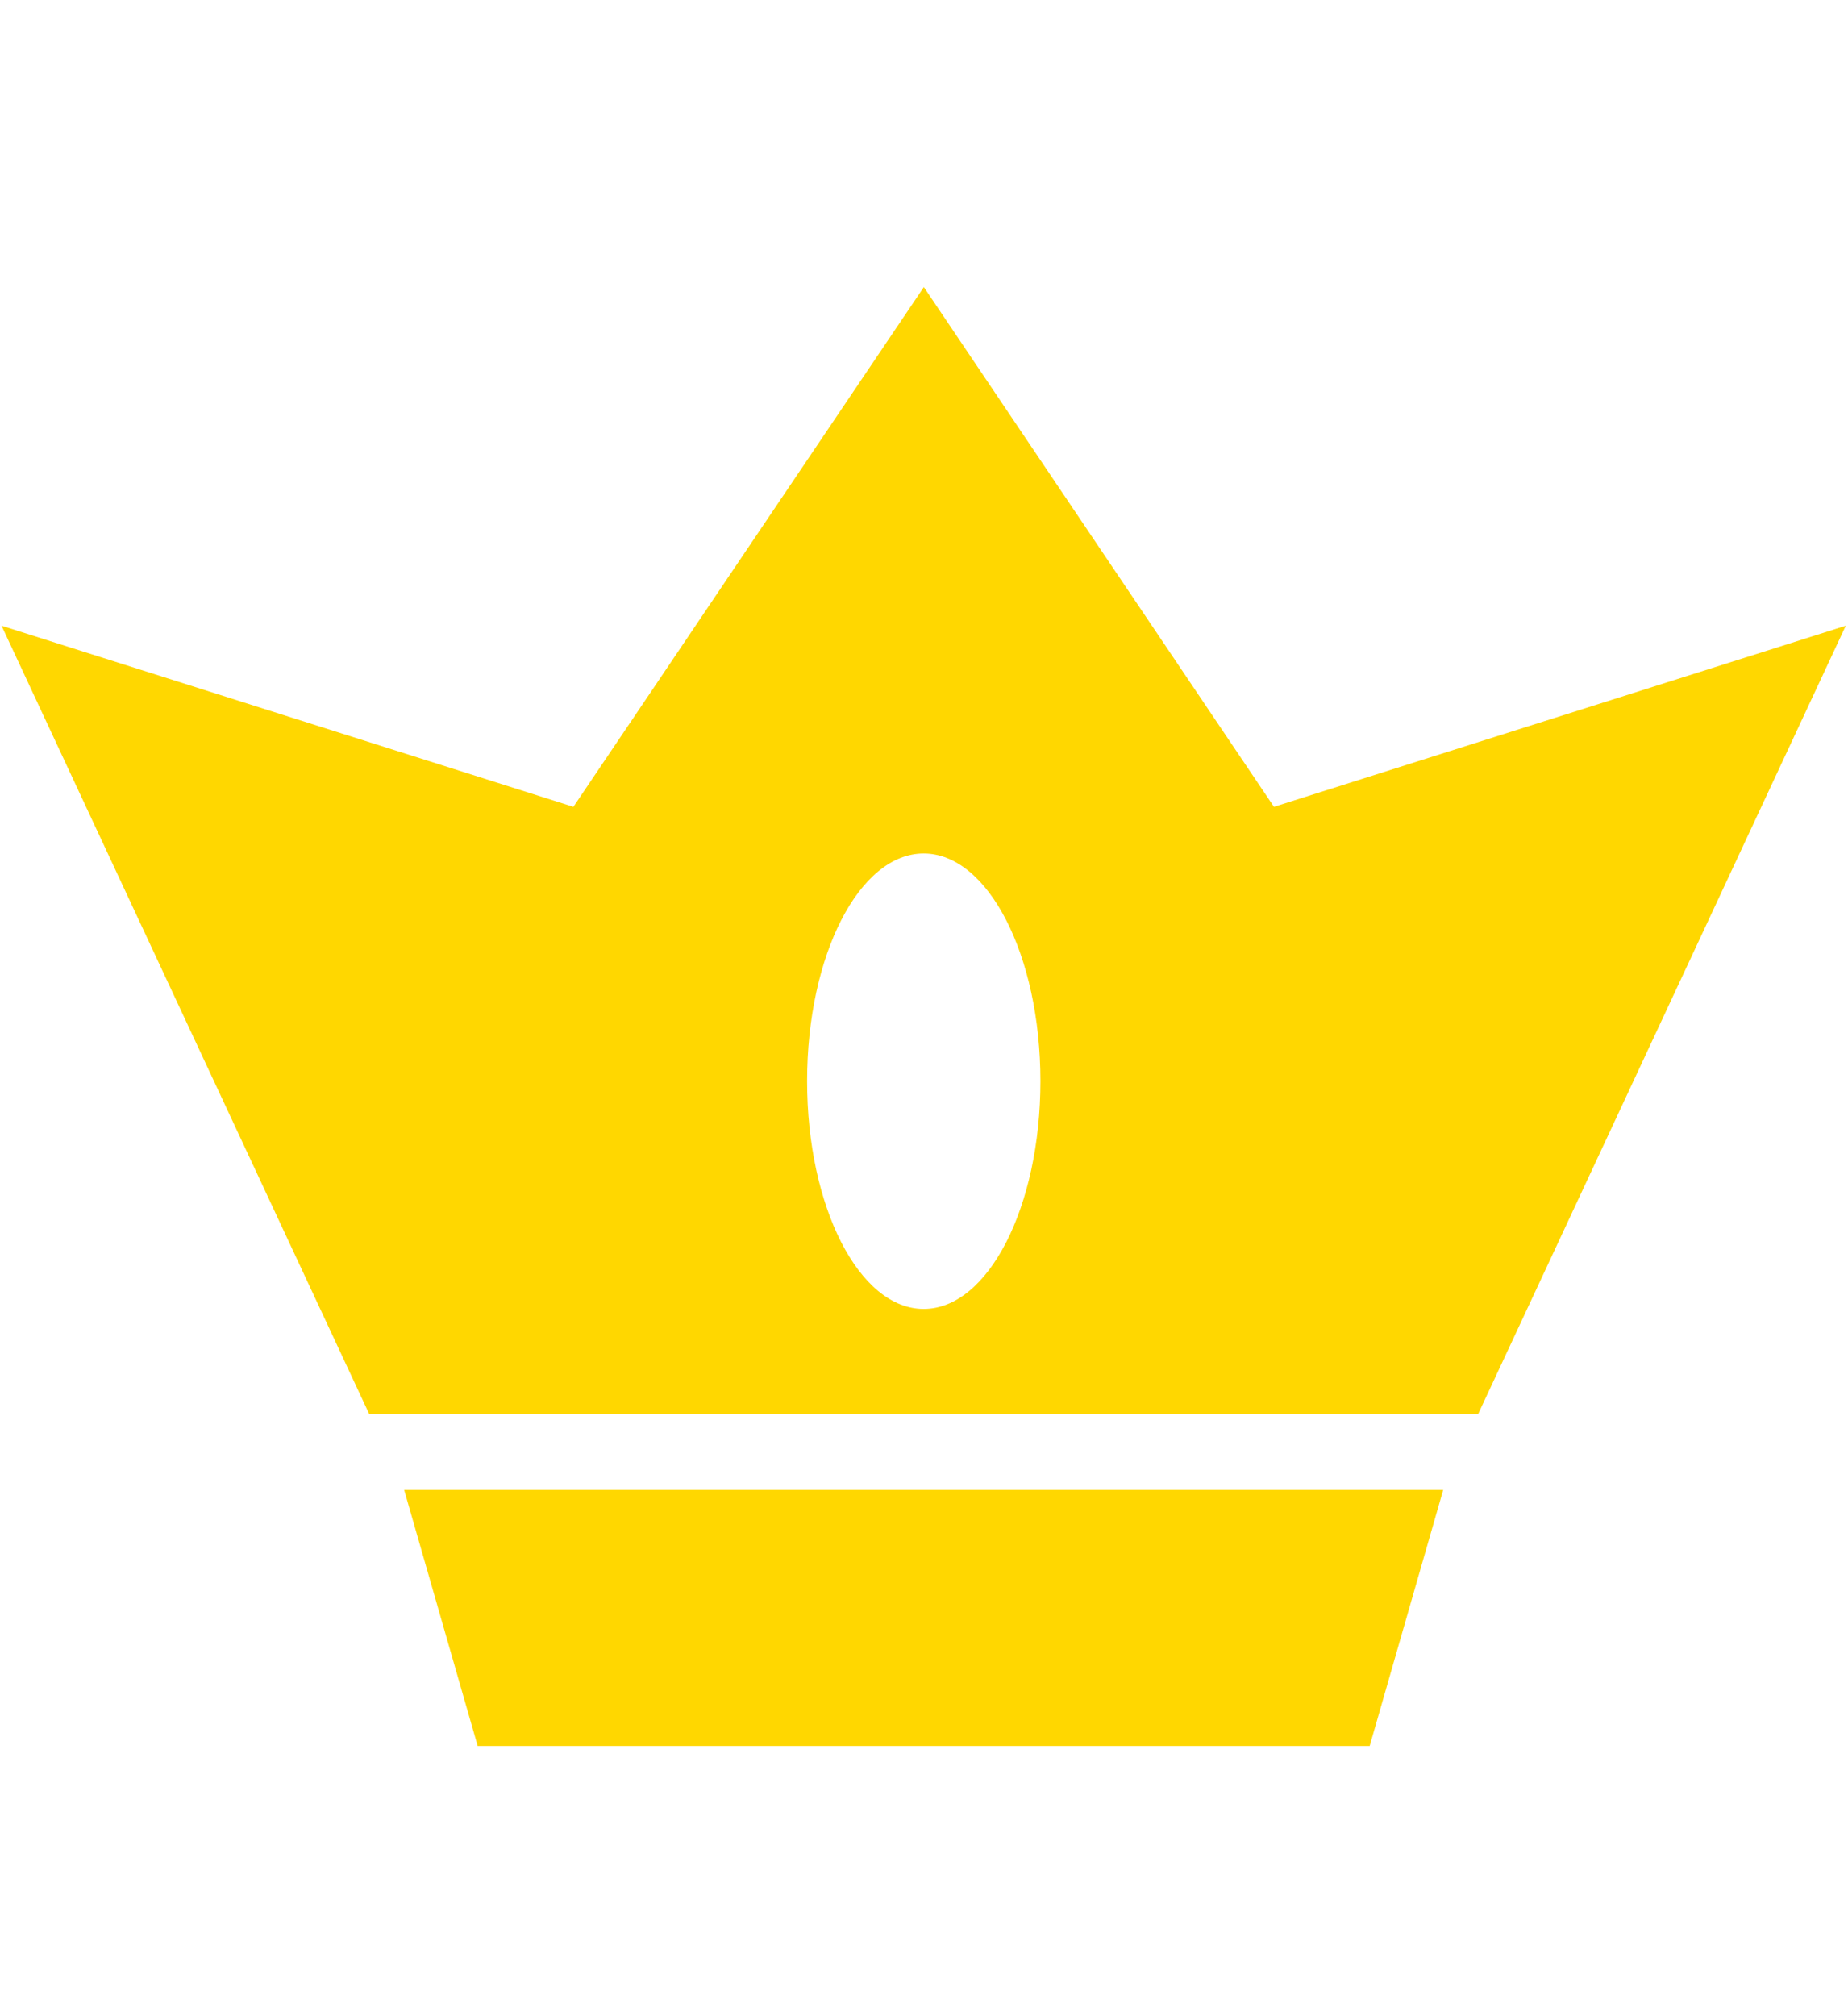 <svg xmlns="http://www.w3.org/2000/svg" viewBox="0 0 939 1024"><path fill="gold" d="M528.655 549.087c0 63.872-26.564 115.714-59.322 115.714s-59.237-51.842-59.237-115.714c0-63.852 26.479-115.61 59.237-115.61s59.322 51.758 59.322 115.61zM205.358 756.712h527.951L695.96 886.731H242.707l-37.349-130.019zm85.99-346.933L.786 317.785 187.577 718.12h563.511l186.791-400.335-290.562 91.994-177.901-263.977-178.068 263.977z"/></svg>